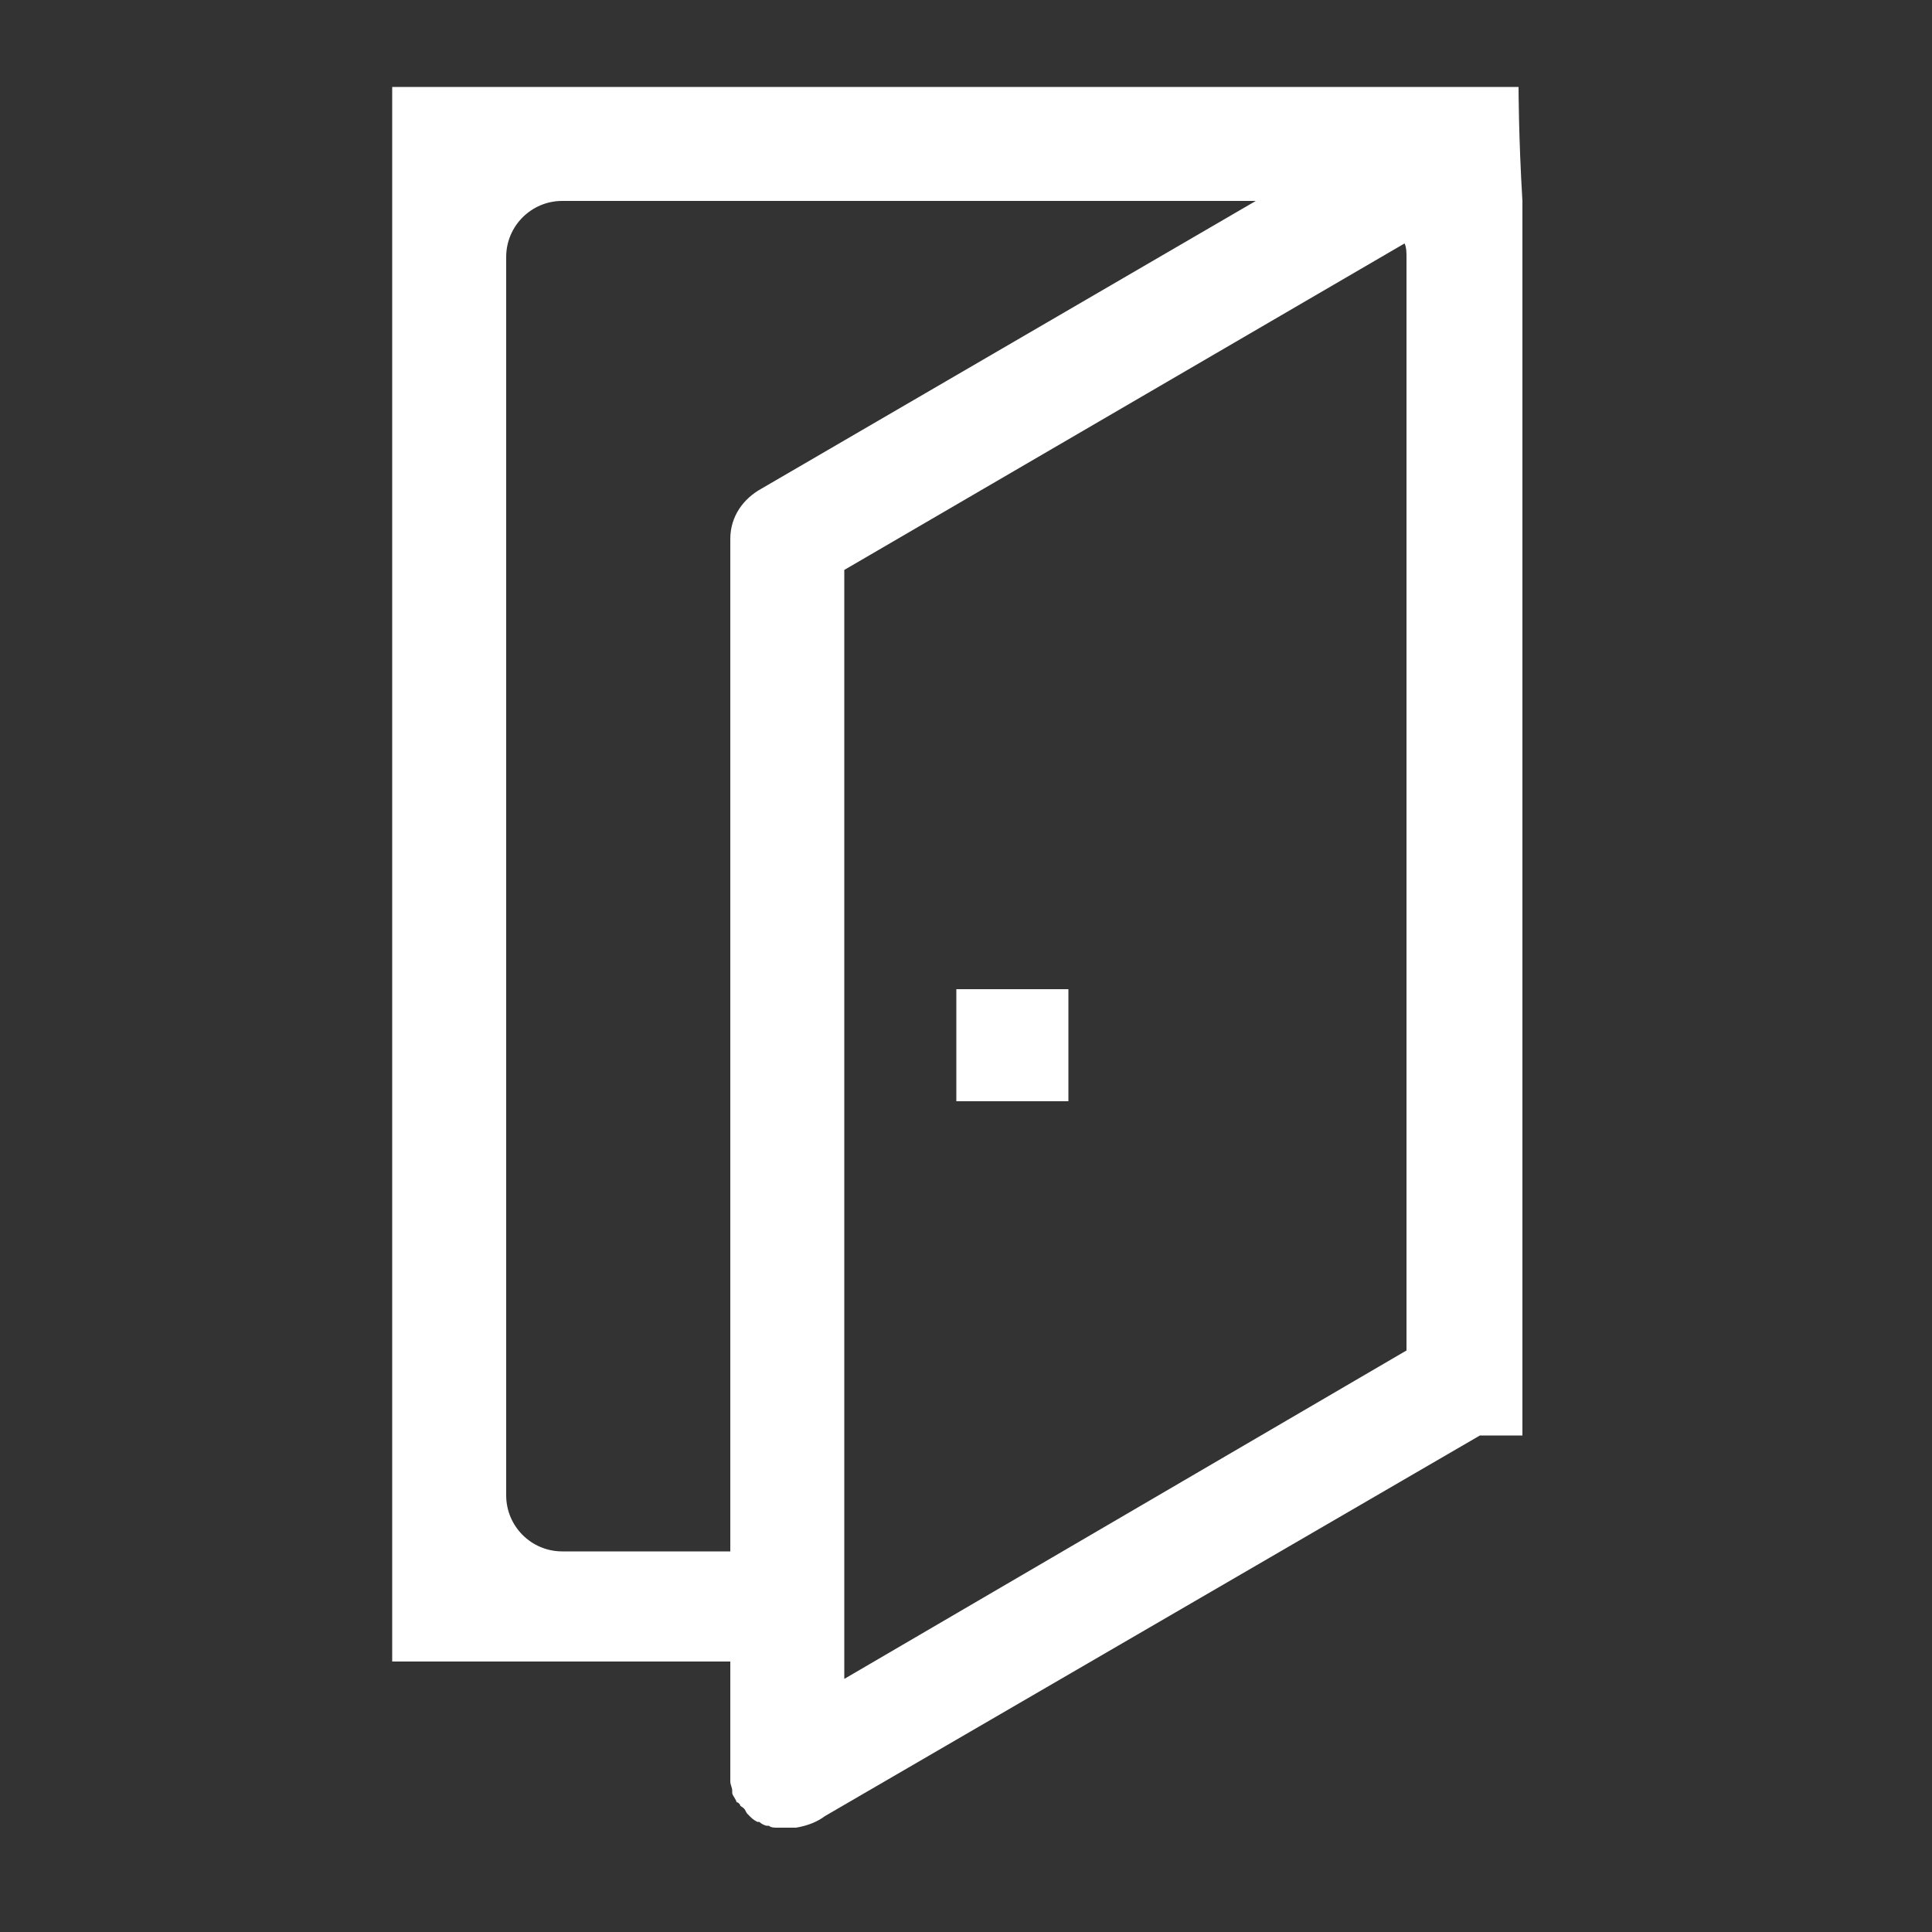 <?xml version="1.0" encoding="utf-8"?>
<!-- Generator: Adobe Illustrator 18.1.1, SVG Export Plug-In . SVG Version: 6.00 Build 0)  -->
<!DOCTYPE svg PUBLIC "-//W3C//DTD SVG 1.1//EN" "http://www.w3.org/Graphics/SVG/1.1/DTD/svg11.dtd">
<svg version="1.1" id="Layer_1" xmlns="http://www.w3.org/2000/svg" xmlns:xlink="http://www.w3.org/1999/xlink" x="0px" y="0px"
	 viewBox="0 0 100 100" enable-background="new 0 0 100 100" xml:space="preserve">
<rect x="0" y="0" width="100" height="100" fill="#333333" stroke="none"/>
<g id="Door_2_">
	<g>
		<path fill-rule="evenodd" clip-rule="evenodd" fill="#FFFFFF" d="M78.6,4.5H20.3c0,0,0,2.6,0,5.8v69.9l0,5.8h17.5v5.8
			c0,0.1,0,0.2,0,0.3c0,0,0,0,0,0.1c0,0.2,0.1,0.3,0.1,0.5c0,0,0,0.1,0,0.1c0,0.1,0.1,0.2,0.2,0.4c0,0,0,0.1,0.1,0.1
			c0,0,0,0,0.1,0.1c0,0.1,0.1,0.1,0.2,0.2c0.1,0.1,0.1,0.2,0.2,0.3c0,0,0.1,0.1,0.1,0.1c0.1,0.1,0.2,0.2,0.4,0.3c0,0,0,0,0.1,0
			c0.1,0.1,0.3,0.2,0.4,0.2c0,0,0.1,0,0.1,0c0.1,0.1,0.3,0.1,0.4,0.1c0.1,0,0.2,0,0.2,0c0.1,0,0.2,0,0.3,0c0.1,0,0.1,0,0.1,0
			c0.1,0,0.2,0,0.3,0c0,0,0,0,0.1,0c0.6-0.1,1.1-0.3,1.5-0.6l33.9-19.7h2.2V10.4C78.6,7.1,78.6,4.5,78.6,4.5z M39.4,25.3
			c-0.9,0.5-1.6,1.4-1.6,2.6v52.4h-8.7c-1.6,0-2.9-1.3-2.9-2.9V13.3c0-1.6,1.3-2.9,2.9-2.9H65L39.4,25.3z M72.8,69.9l-29.1,17V29.5
			l29-16.9c0.1,0.2,0.1,0.5,0.1,0.7V69.9z M49.5,57h5.8v-5.8h-5.8V57z"/>
	</g>
</g>
</svg>
